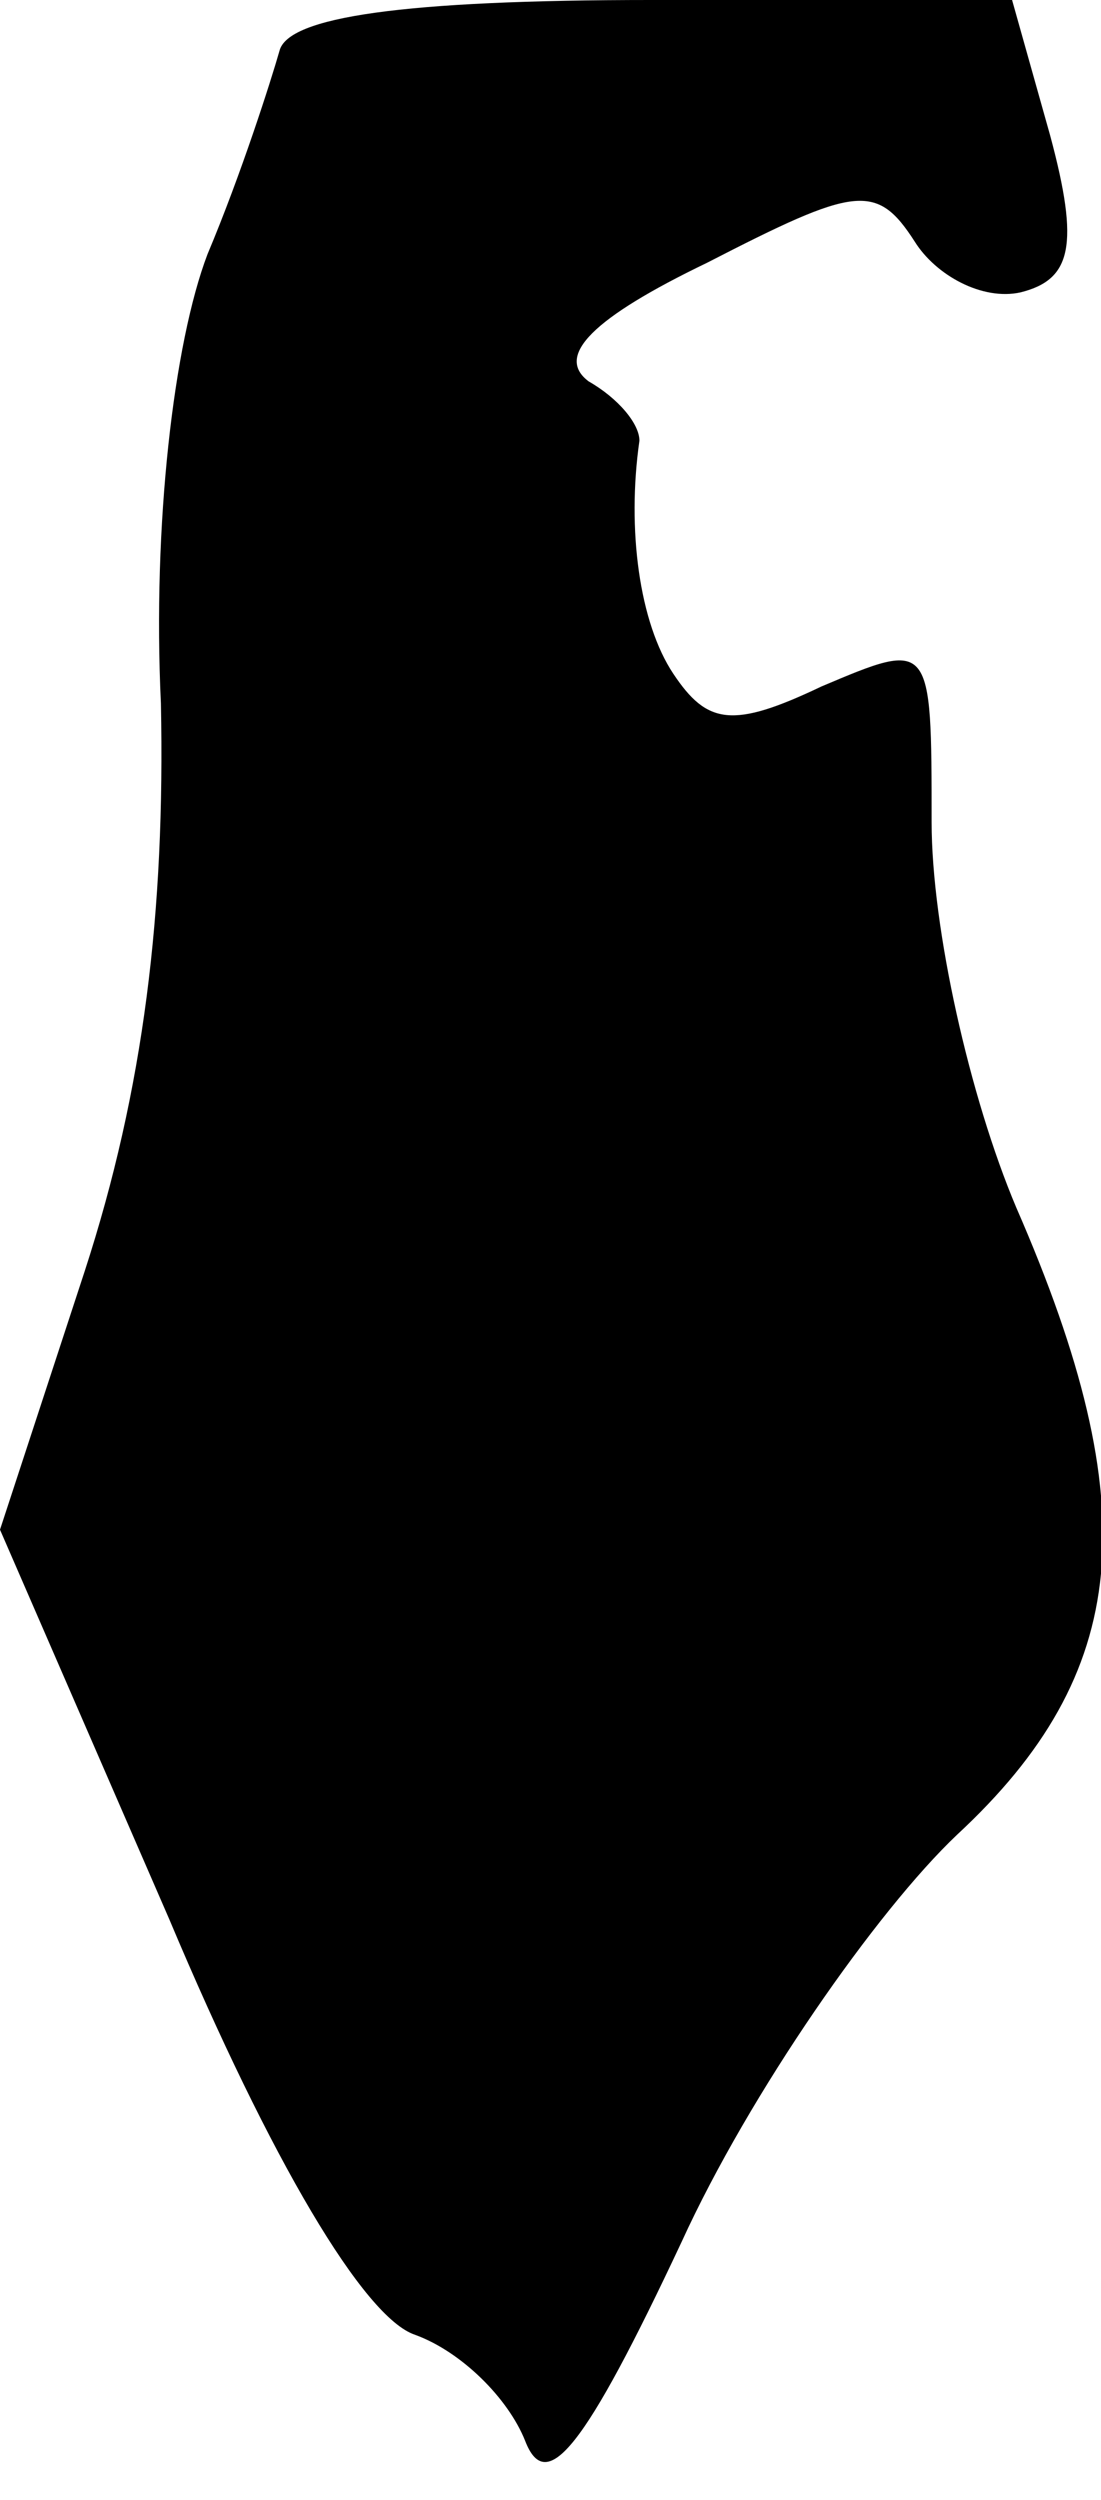 <?xml version="1.0" standalone="no"?>
<!DOCTYPE svg PUBLIC "-//W3C//DTD SVG 20010904//EN"
 "http://www.w3.org/TR/2001/REC-SVG-20010904/DTD/svg10.dtd">
<svg version="1.0" xmlns="http://www.w3.org/2000/svg"
 width="26pt" height="59pt" viewBox="0 0 26 59"
 preserveAspectRatio="xMidYMid meet">
<g transform="translate(0,59) scale(0.1,-0.1)"
fill="#000000" stroke="none">
<path fill="#000000" stroke="none" d="M66 578 c-2 -7 -9 -29 -17 -48 -8 -21
-13 -64 -11 -106 1 -49 -4 -91 -18 -134 l-20 -61 40 -92 c24 -57 46 -94 58
-98 11 -4 22 -15 26 -25 5 -13 14 -2 37 47 16 35 46 78 65 96 41 38 45 77 14
148 -11 26 -20 66 -20 91 0 43 0 43 -26 32 -21 -10 -27 -9 -35 3 -8 12 -11 34
-8 55 0 4 -5 10 -12 14 -8 6 1 15 28 28 35 18 40 19 49 5 5 -8 16 -14 25 -12
12 3 14 11 7 37 l-9 32 -85 0 c-59 0 -86 -4 -88 -12z"/>
</g>
</svg>

